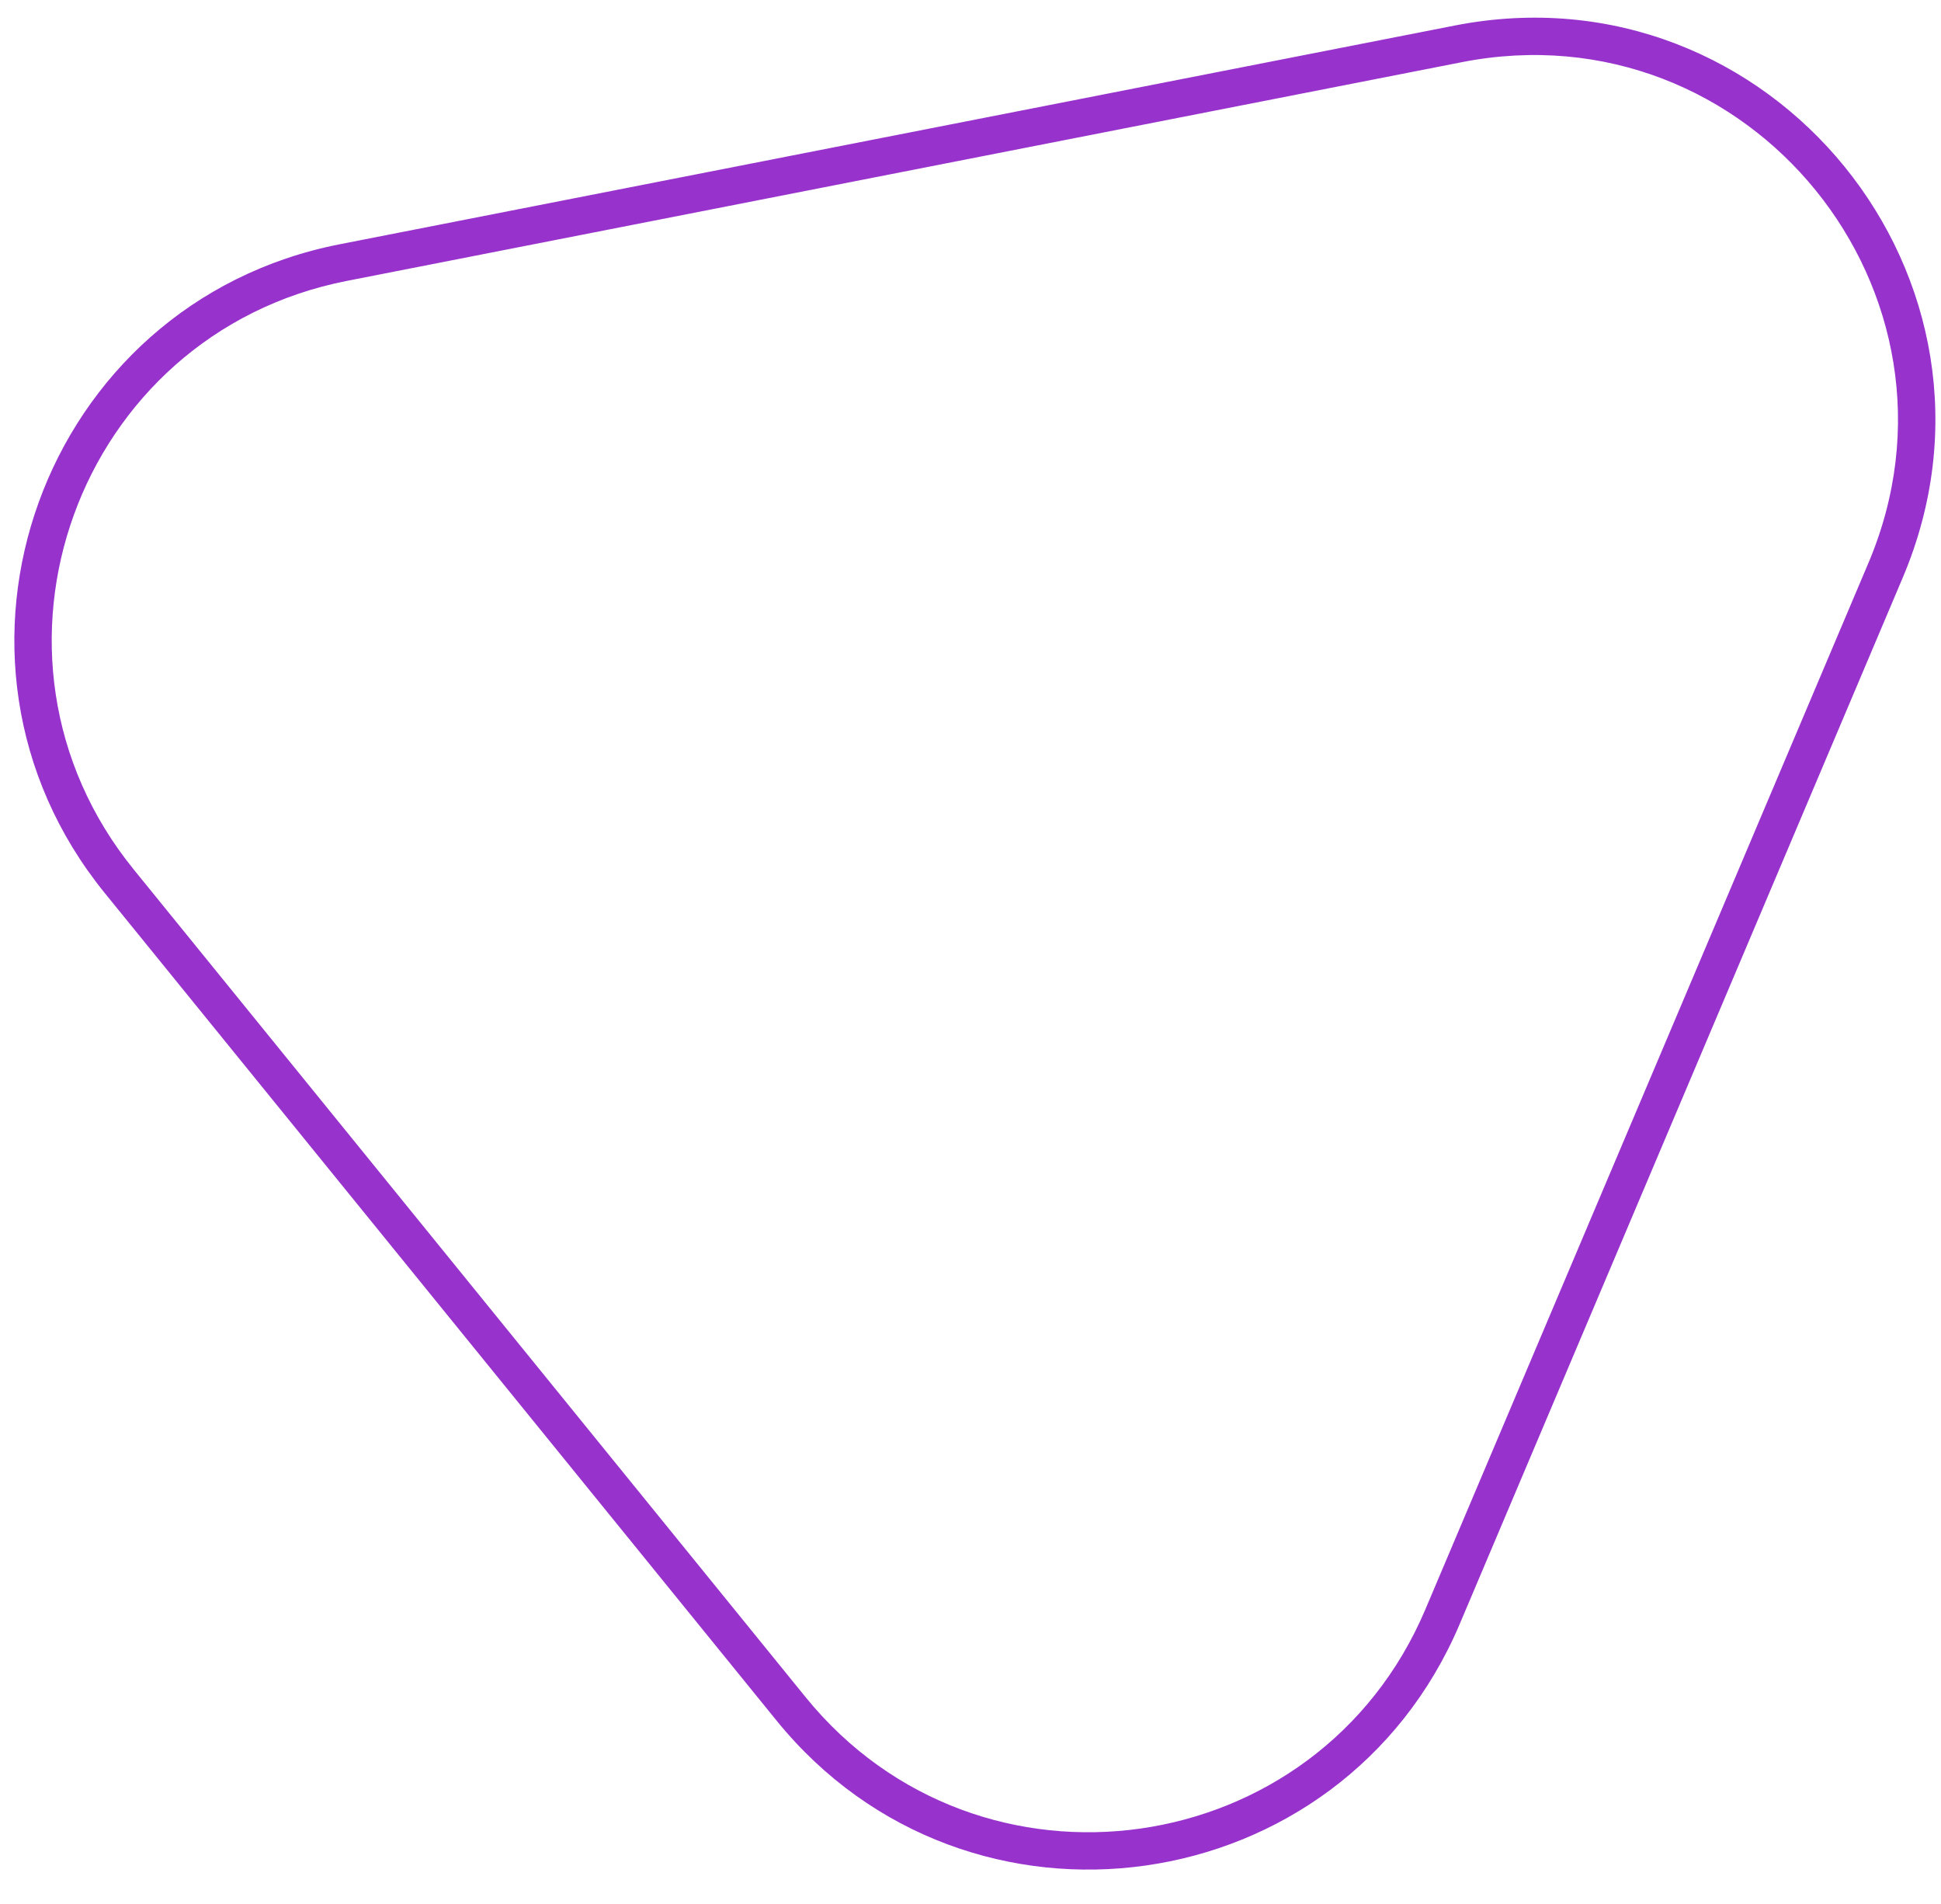 <svg width="52" height="51" viewBox="0 0 52 51" fill="none" xmlns="http://www.w3.org/2000/svg">
<path fill-rule="evenodd" clip-rule="evenodd" d="M38.186 43.11L50.056 15.079C53.114 7.859 46.86 0.156 39.165 1.665L9.294 7.524C2.054 8.944 -1.068 17.562 3.582 23.29L21.583 45.462C26.234 51.189 35.309 49.904 38.186 43.11ZM50.977 15.469C54.347 7.511 47.454 -0.98 38.973 0.684L9.101 6.543C1.121 8.108 -2.32 17.607 2.806 23.921L20.807 46.092C25.933 52.405 35.936 50.988 39.107 43.5L50.977 15.469Z" fill="#9732CC"/>
</svg>
